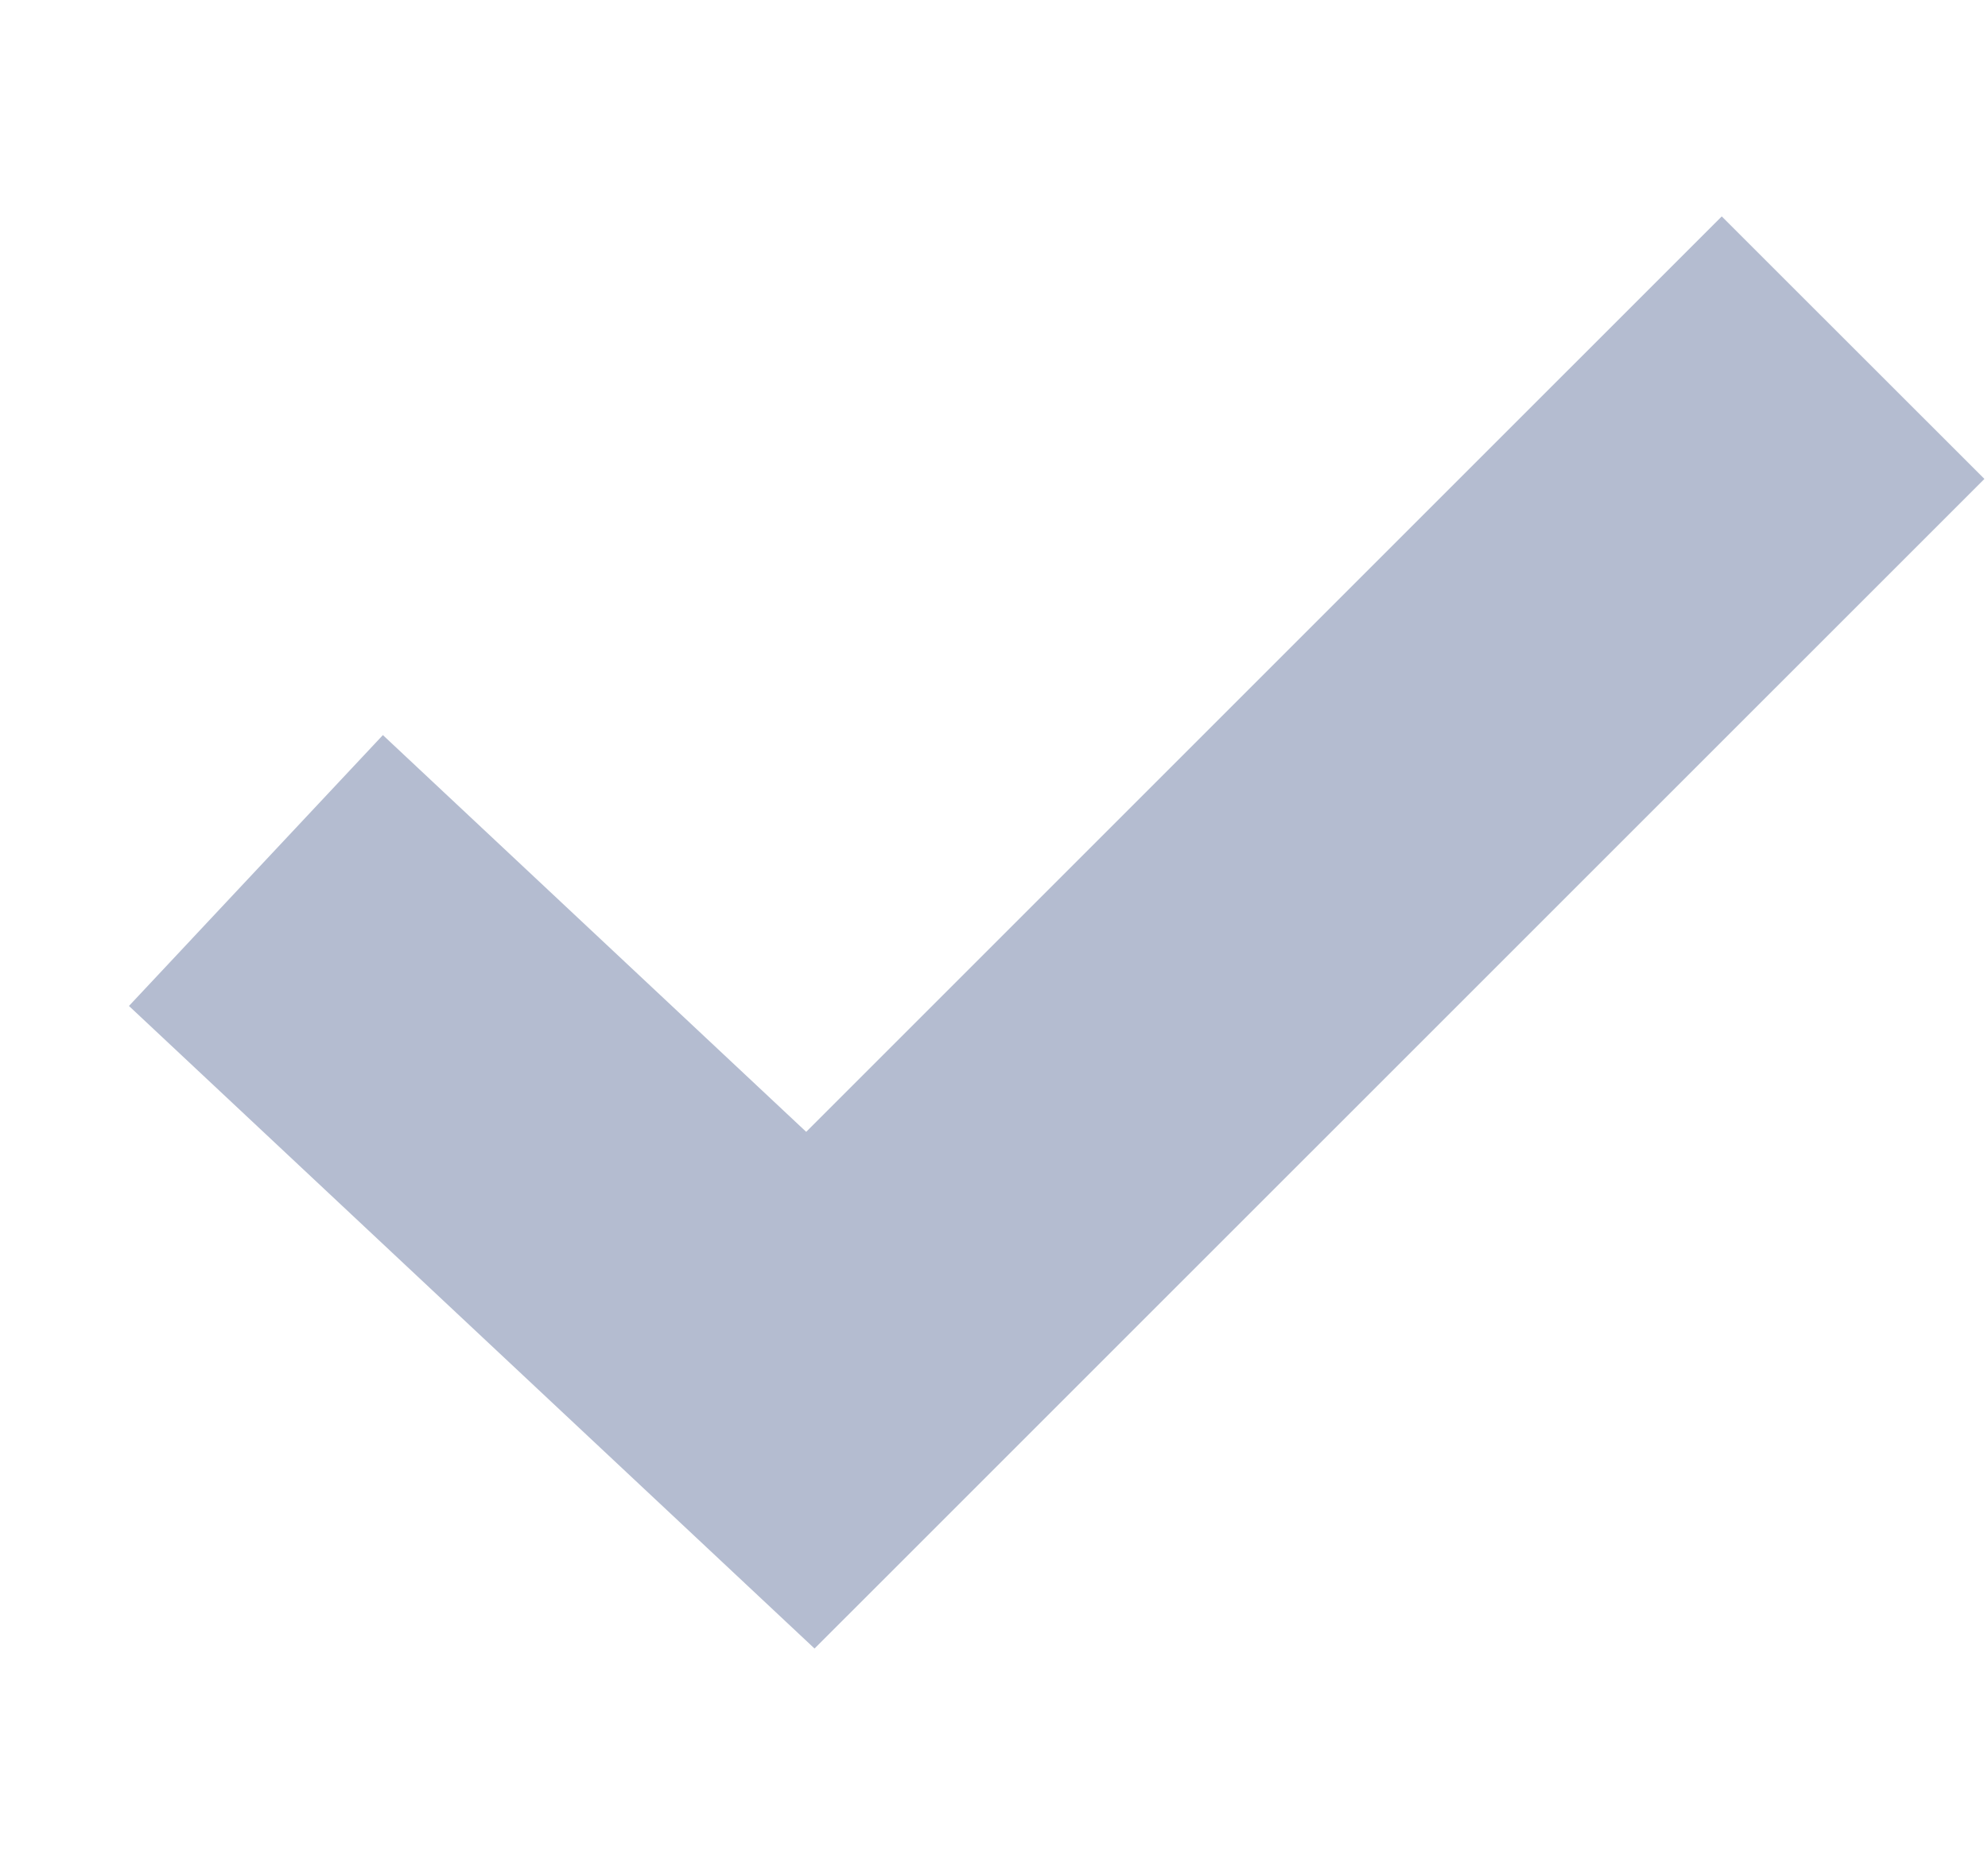 <svg width="15" height="14" viewBox="0 0 15 14" fill="none" xmlns="http://www.w3.org/2000/svg">
<path d="M12.991 1.633L14.973 3.614L6.146 12.44L0.973 7.591L2.889 5.547L6.083 8.541L12.991 1.633Z" fill="#B4BCD0"/>
</svg>
